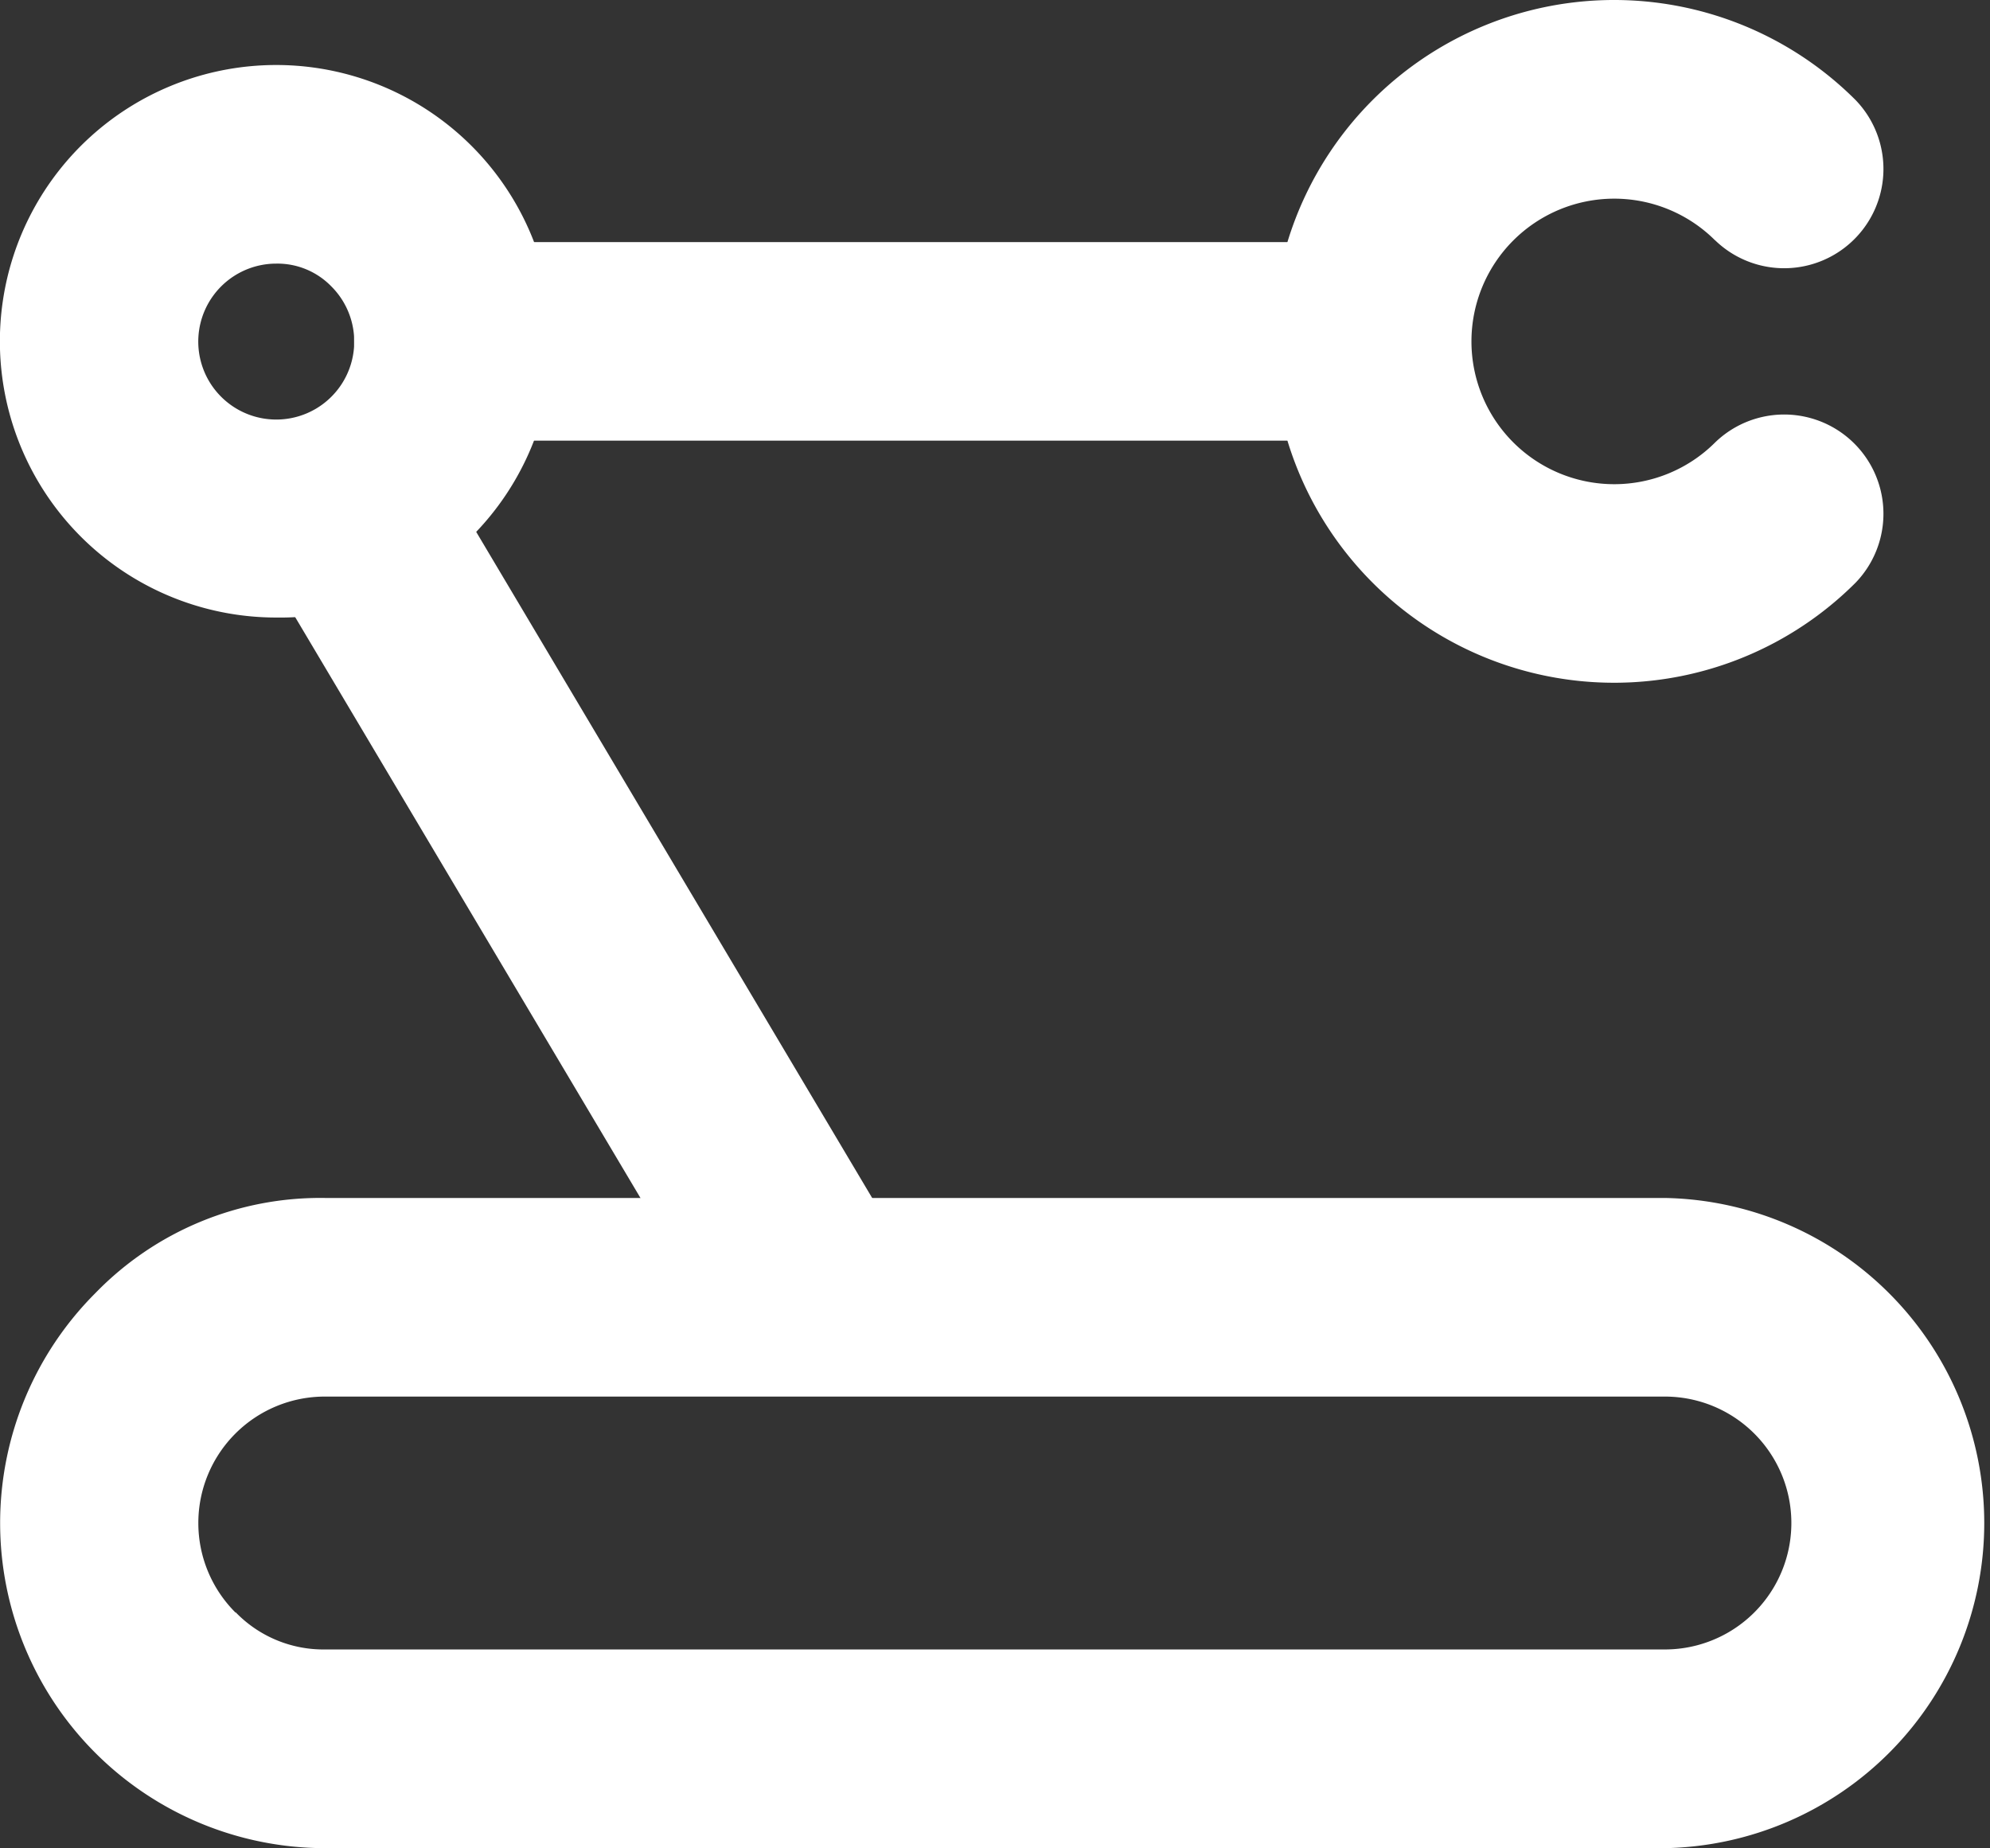 <svg xmlns="http://www.w3.org/2000/svg" width="18.884" height="17.541" viewBox="0 0 18.884 17.541">
  <rect x="0" y="0" width="18.884" height="17.541" fill="#333333" stroke="none"/>
  <g id="Crane_" data-name="Crane " transform="translate(-85.44 -115.776)">
    <path id="a" d="M86.344,630.344a3.086,3.086,0,0,0,2.182,5.267h12.713a3.086,3.086,0,0,0,0-6.171H88.526A2.973,2.973,0,0,0,86.344,630.344Zm1.332,3.032a1.2,1.2,0,0,1,.85-2.051h12.713a1.2,1.2,0,1,1,0,2.4H88.526a1.158,1.158,0,0,1-.85-.353Z" transform="translate(0 -502.294)" fill="#FFFFFF"/>
    <path id="a-2" data-name="a" d="M208.049,228.805l-4.025-6.772A.943.943,0,0,0,202.4,223l4.025,6.772a.943.943,0,1,0,1.621-.963Zm4.09-9.221h-8.153a.942.942,0,0,0,0,1.884h8.153a.942.942,0,0,0,0-1.884Z" transform="translate(-114.244 -101.51)" fill="#FFFFFF"/>
    <path id="a-3" data-name="a" d="M89.915,120.869a2.622,2.622,0,1,0-1.854.768A2.527,2.527,0,0,0,89.915,120.869Zm-1.332-2.376a.74.74,0,1,1-.523-.215.713.713,0,0,1,.523.215Zm13.133-.435a1.355,1.355,0,1,0,0,1.917.942.942,0,0,1,1.332,1.332,3.24,3.24,0,1,1,0-4.582.942.942,0,0,1-1.332,1.332Z" fill="#FFFFFF"/>
  </g>
</svg>
